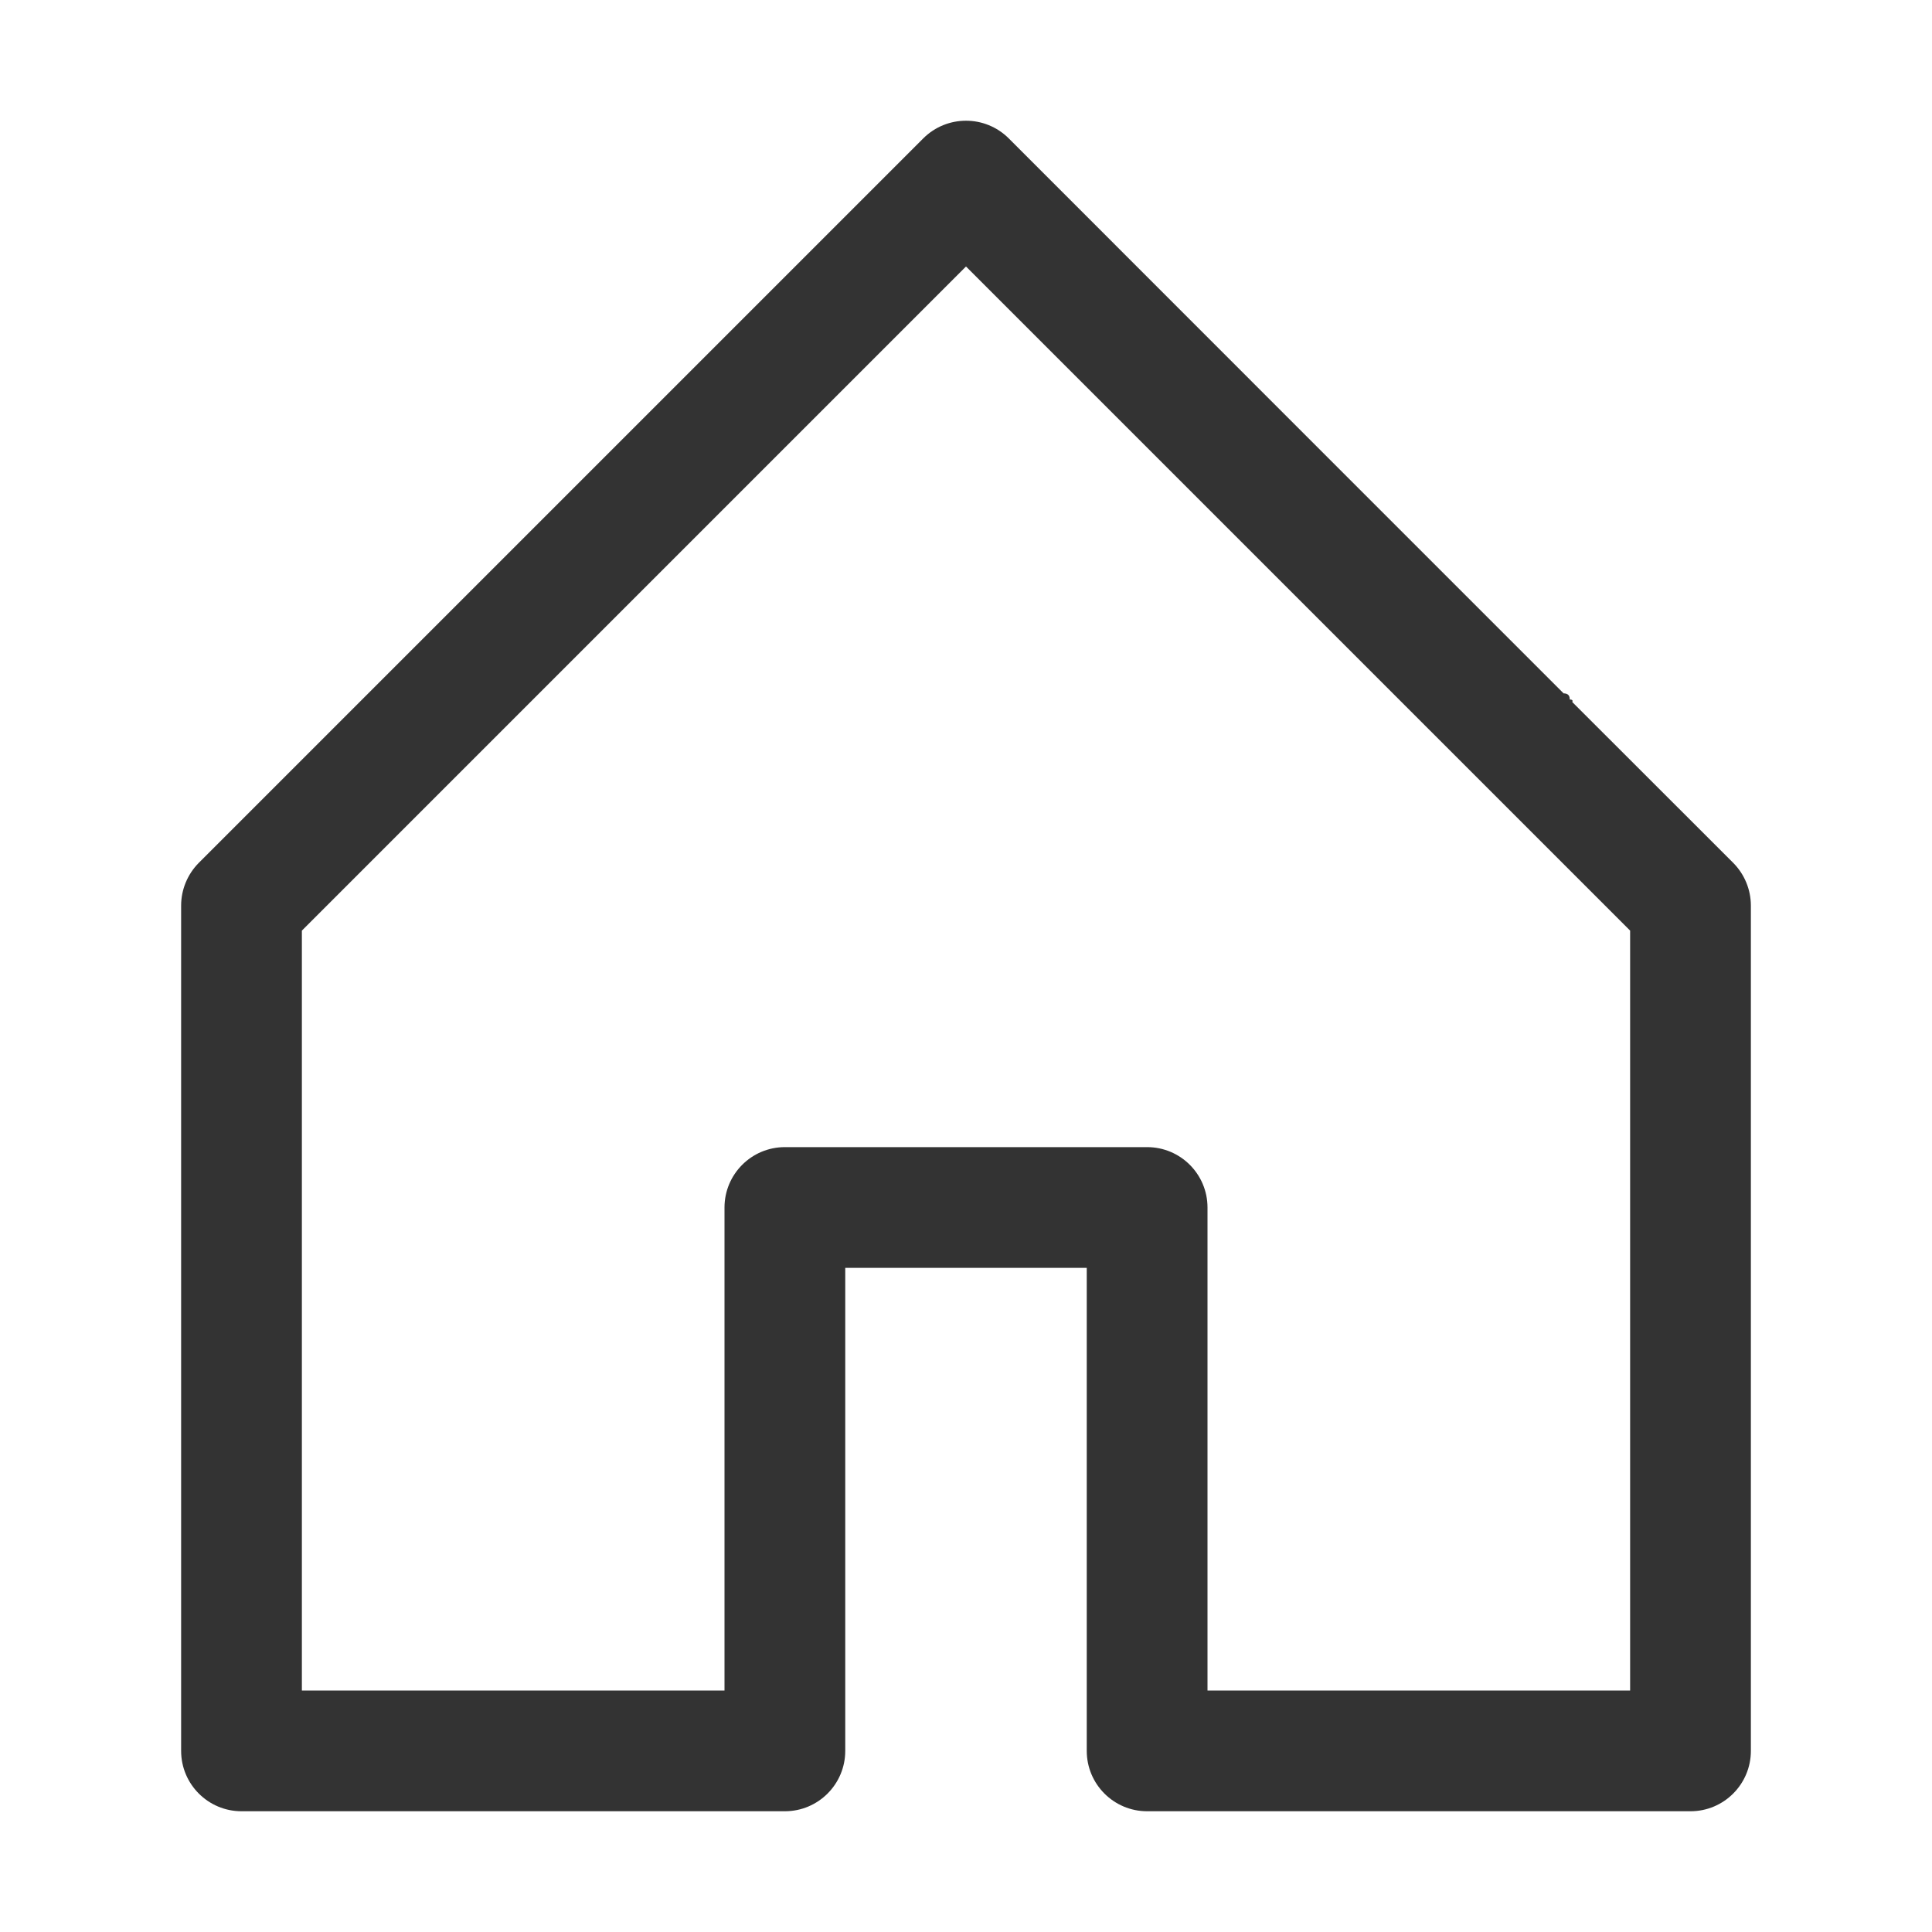 <svg width="16" height="16" viewBox="0 0 16 16" fill="none" xmlns="http://www.w3.org/2000/svg">
<path d="M8.354 1.146C8.158 0.951 7.842 0.951 7.646 1.146L1.646 7.146C1.553 7.24 1.5 7.367 1.5 7.5V14.5C1.5 14.776 1.724 15 2 15H6.5C6.776 15 7 14.776 7 14.5V10.5H9V14.5C9 14.776 9.224 15 9.5 15H14C14.276 15 14.5 14.776 14.5 14.5V7.5C14.5 7.367 14.447 7.24 14.354 7.146L13 5.793L11 3.793C11.021 7.107 13.276 5.793 13 5.793L11 3.793C12 6.586 13 5.517 13 5.793L11 3.793L8.354 1.146ZM2.5 14V7.707L8 2.207L13.5 7.707V14H10V10C10 9.724 9.776 9.5 9.5 9.5H6.5C6.224 9.5 6 9.724 6 10V14H2.5Z" fill="#333333"/>
</svg>
